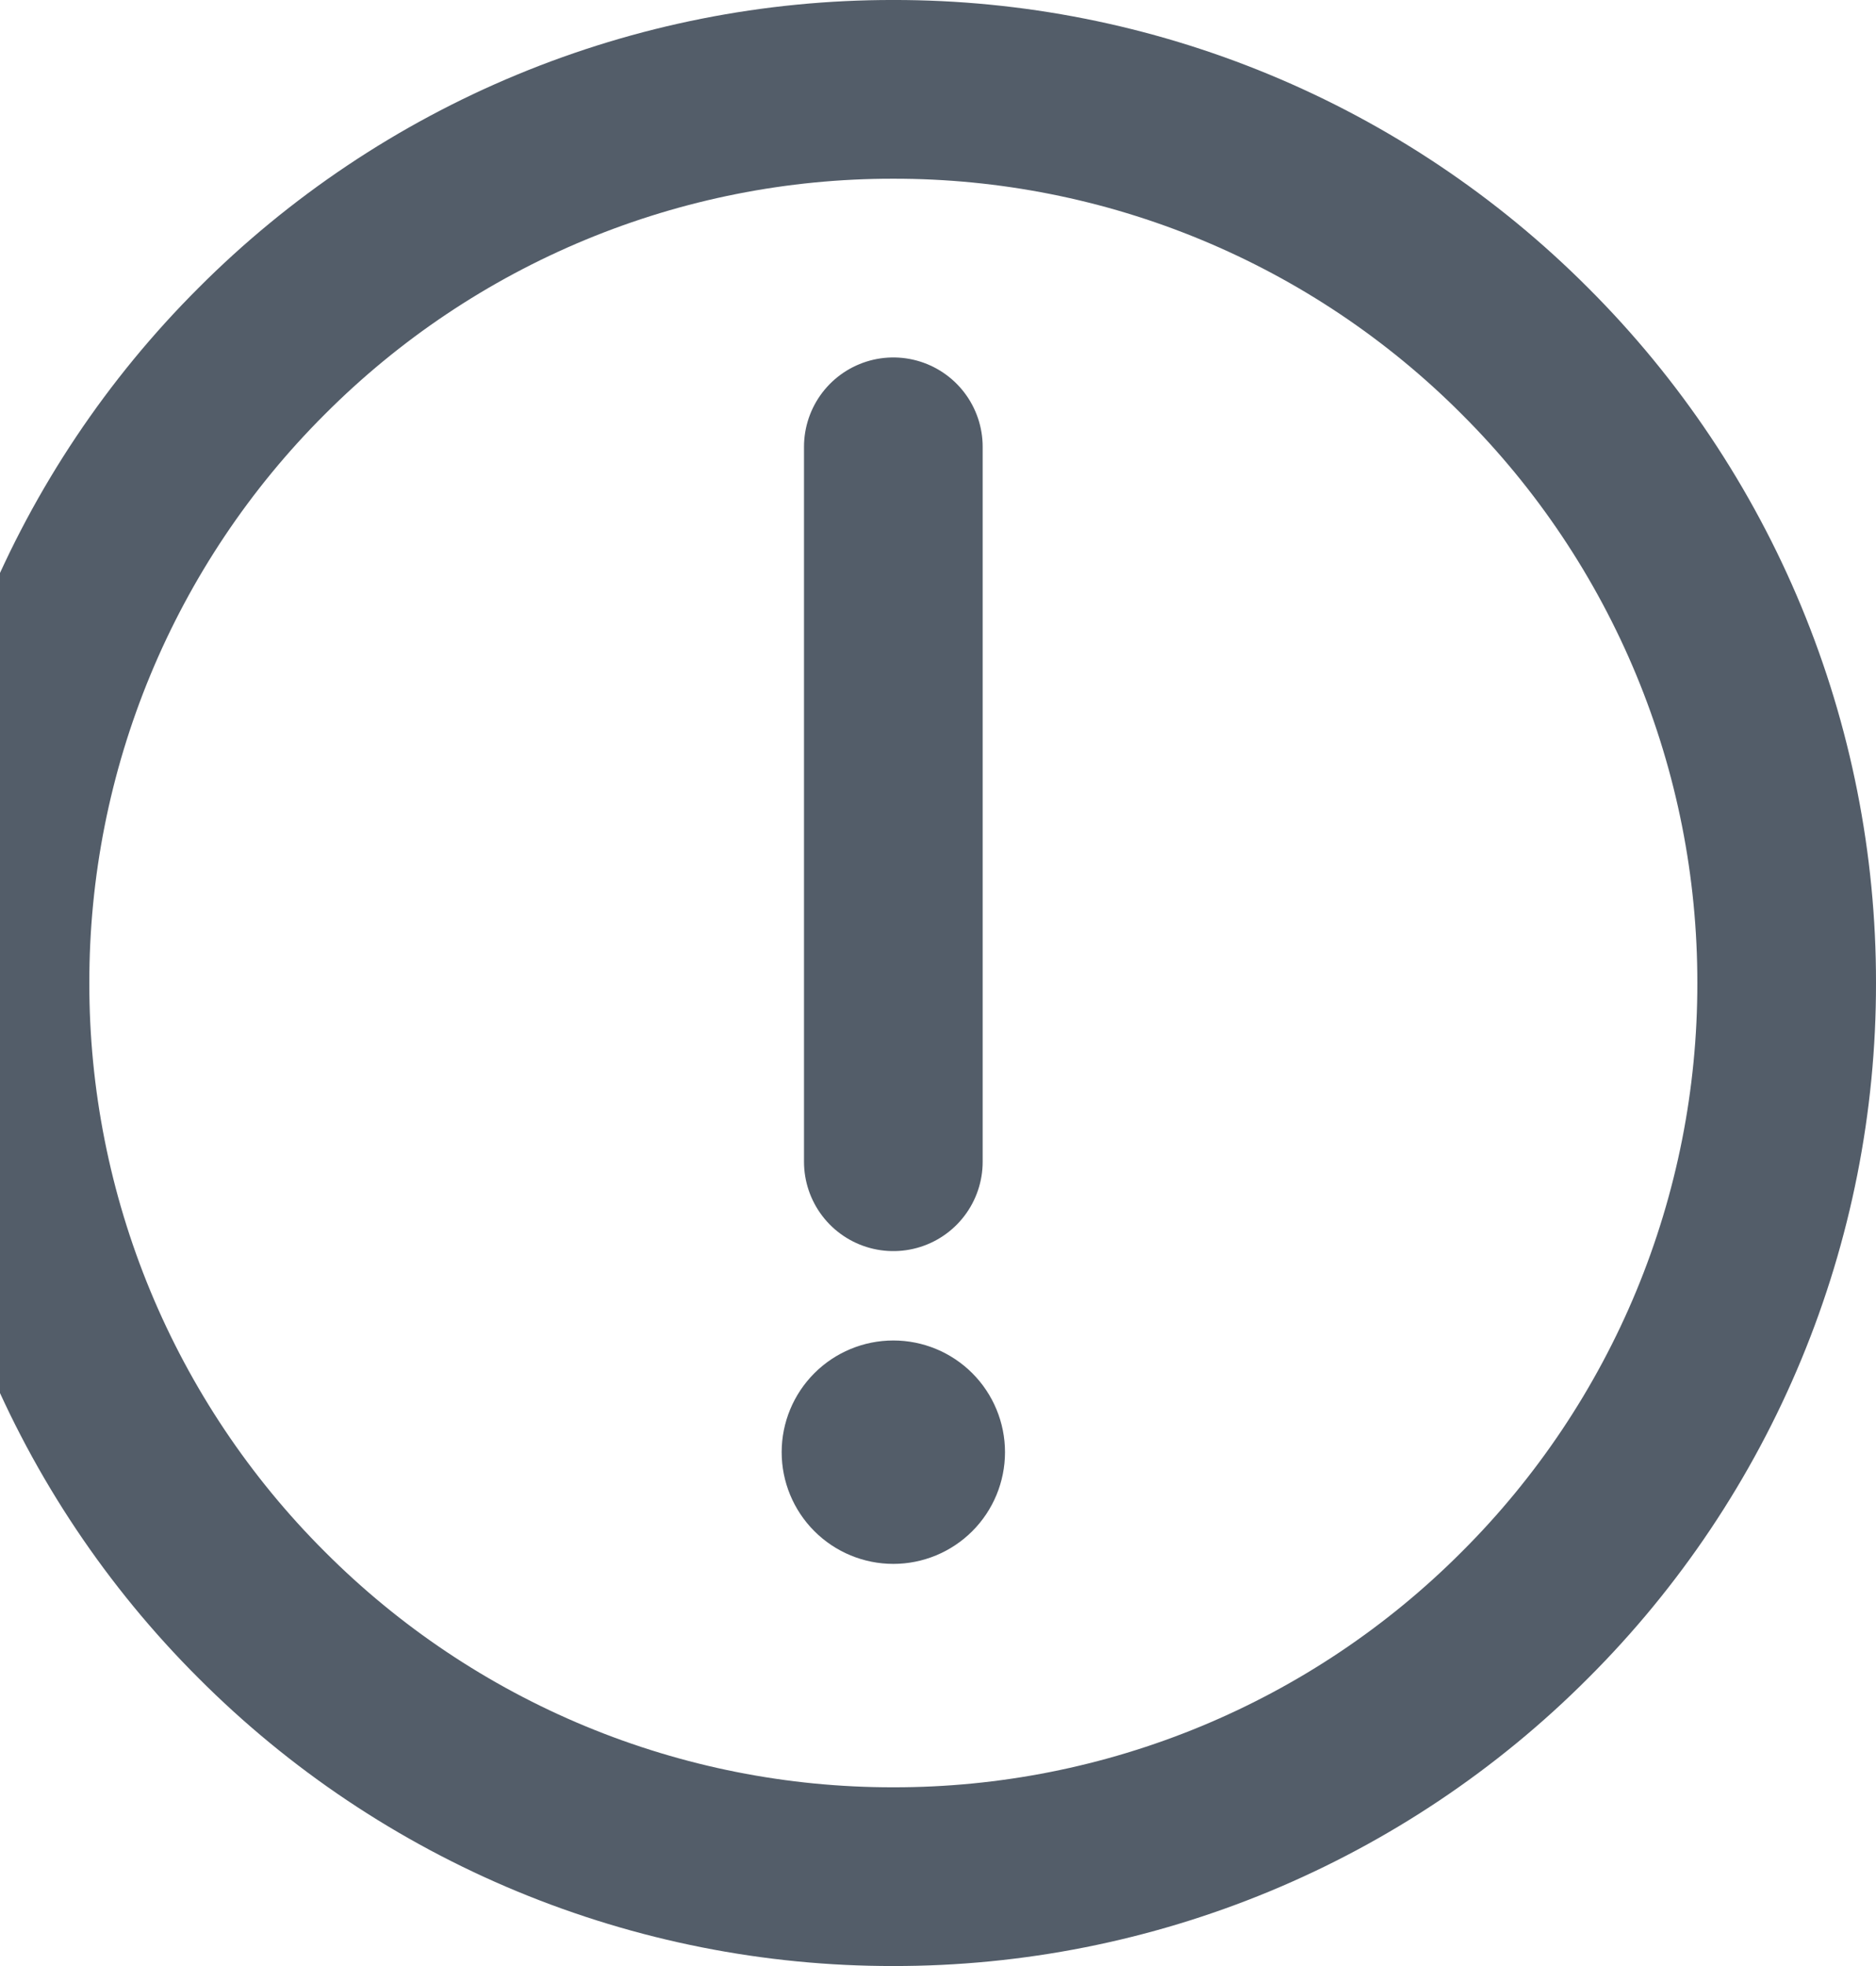 <svg width="840" height="880" viewBox="0 0 840 880" fill="none" xmlns="http://www.w3.org/2000/svg">
<path d="M400 839.996C452.539 840.064 504.573 829.749 553.112 809.643C601.652 789.536 645.739 760.036 682.84 722.836C720.04 685.735 749.54 641.648 769.647 593.109C789.753 544.569 800.068 492.535 800 439.996C800.067 387.458 789.751 335.424 769.645 286.885C749.539 238.346 720.039 194.259 682.84 157.156C645.739 119.957 601.652 90.456 553.112 70.35C504.573 50.244 452.539 39.928 400 39.996C347.462 39.929 295.428 50.245 246.889 70.352C198.35 90.458 154.262 119.958 117.16 157.156C79.962 194.259 50.462 238.346 30.356 286.885C10.249 335.424 -0.067 387.458 0 439.996C-0.068 492.535 10.248 544.569 30.354 593.109C50.46 641.648 79.961 685.735 117.16 722.836C154.262 760.035 198.35 789.535 246.889 809.641C295.428 829.747 347.462 840.063 400 839.996Z" stroke="#535D69" stroke-width="80" stroke-linejoin="round"/>
<path fill-rule="evenodd" clip-rule="evenodd" d="M400 700C413.261 700 425.979 694.732 435.355 685.355C444.732 675.979 450 663.261 450 650C450 636.739 444.732 624.021 435.355 614.645C425.979 605.268 413.261 600 400 600C386.739 600 374.021 605.268 364.645 614.645C355.268 624.021 350 636.739 350 650C350 663.261 355.268 675.979 364.645 685.355C374.021 694.732 386.739 700 400 700Z" fill="#535D69"/>
<path d="M400 199.996V519.996" stroke="#535D69" stroke-width="80" stroke-linecap="round" stroke-linejoin="round"/>
</svg>
